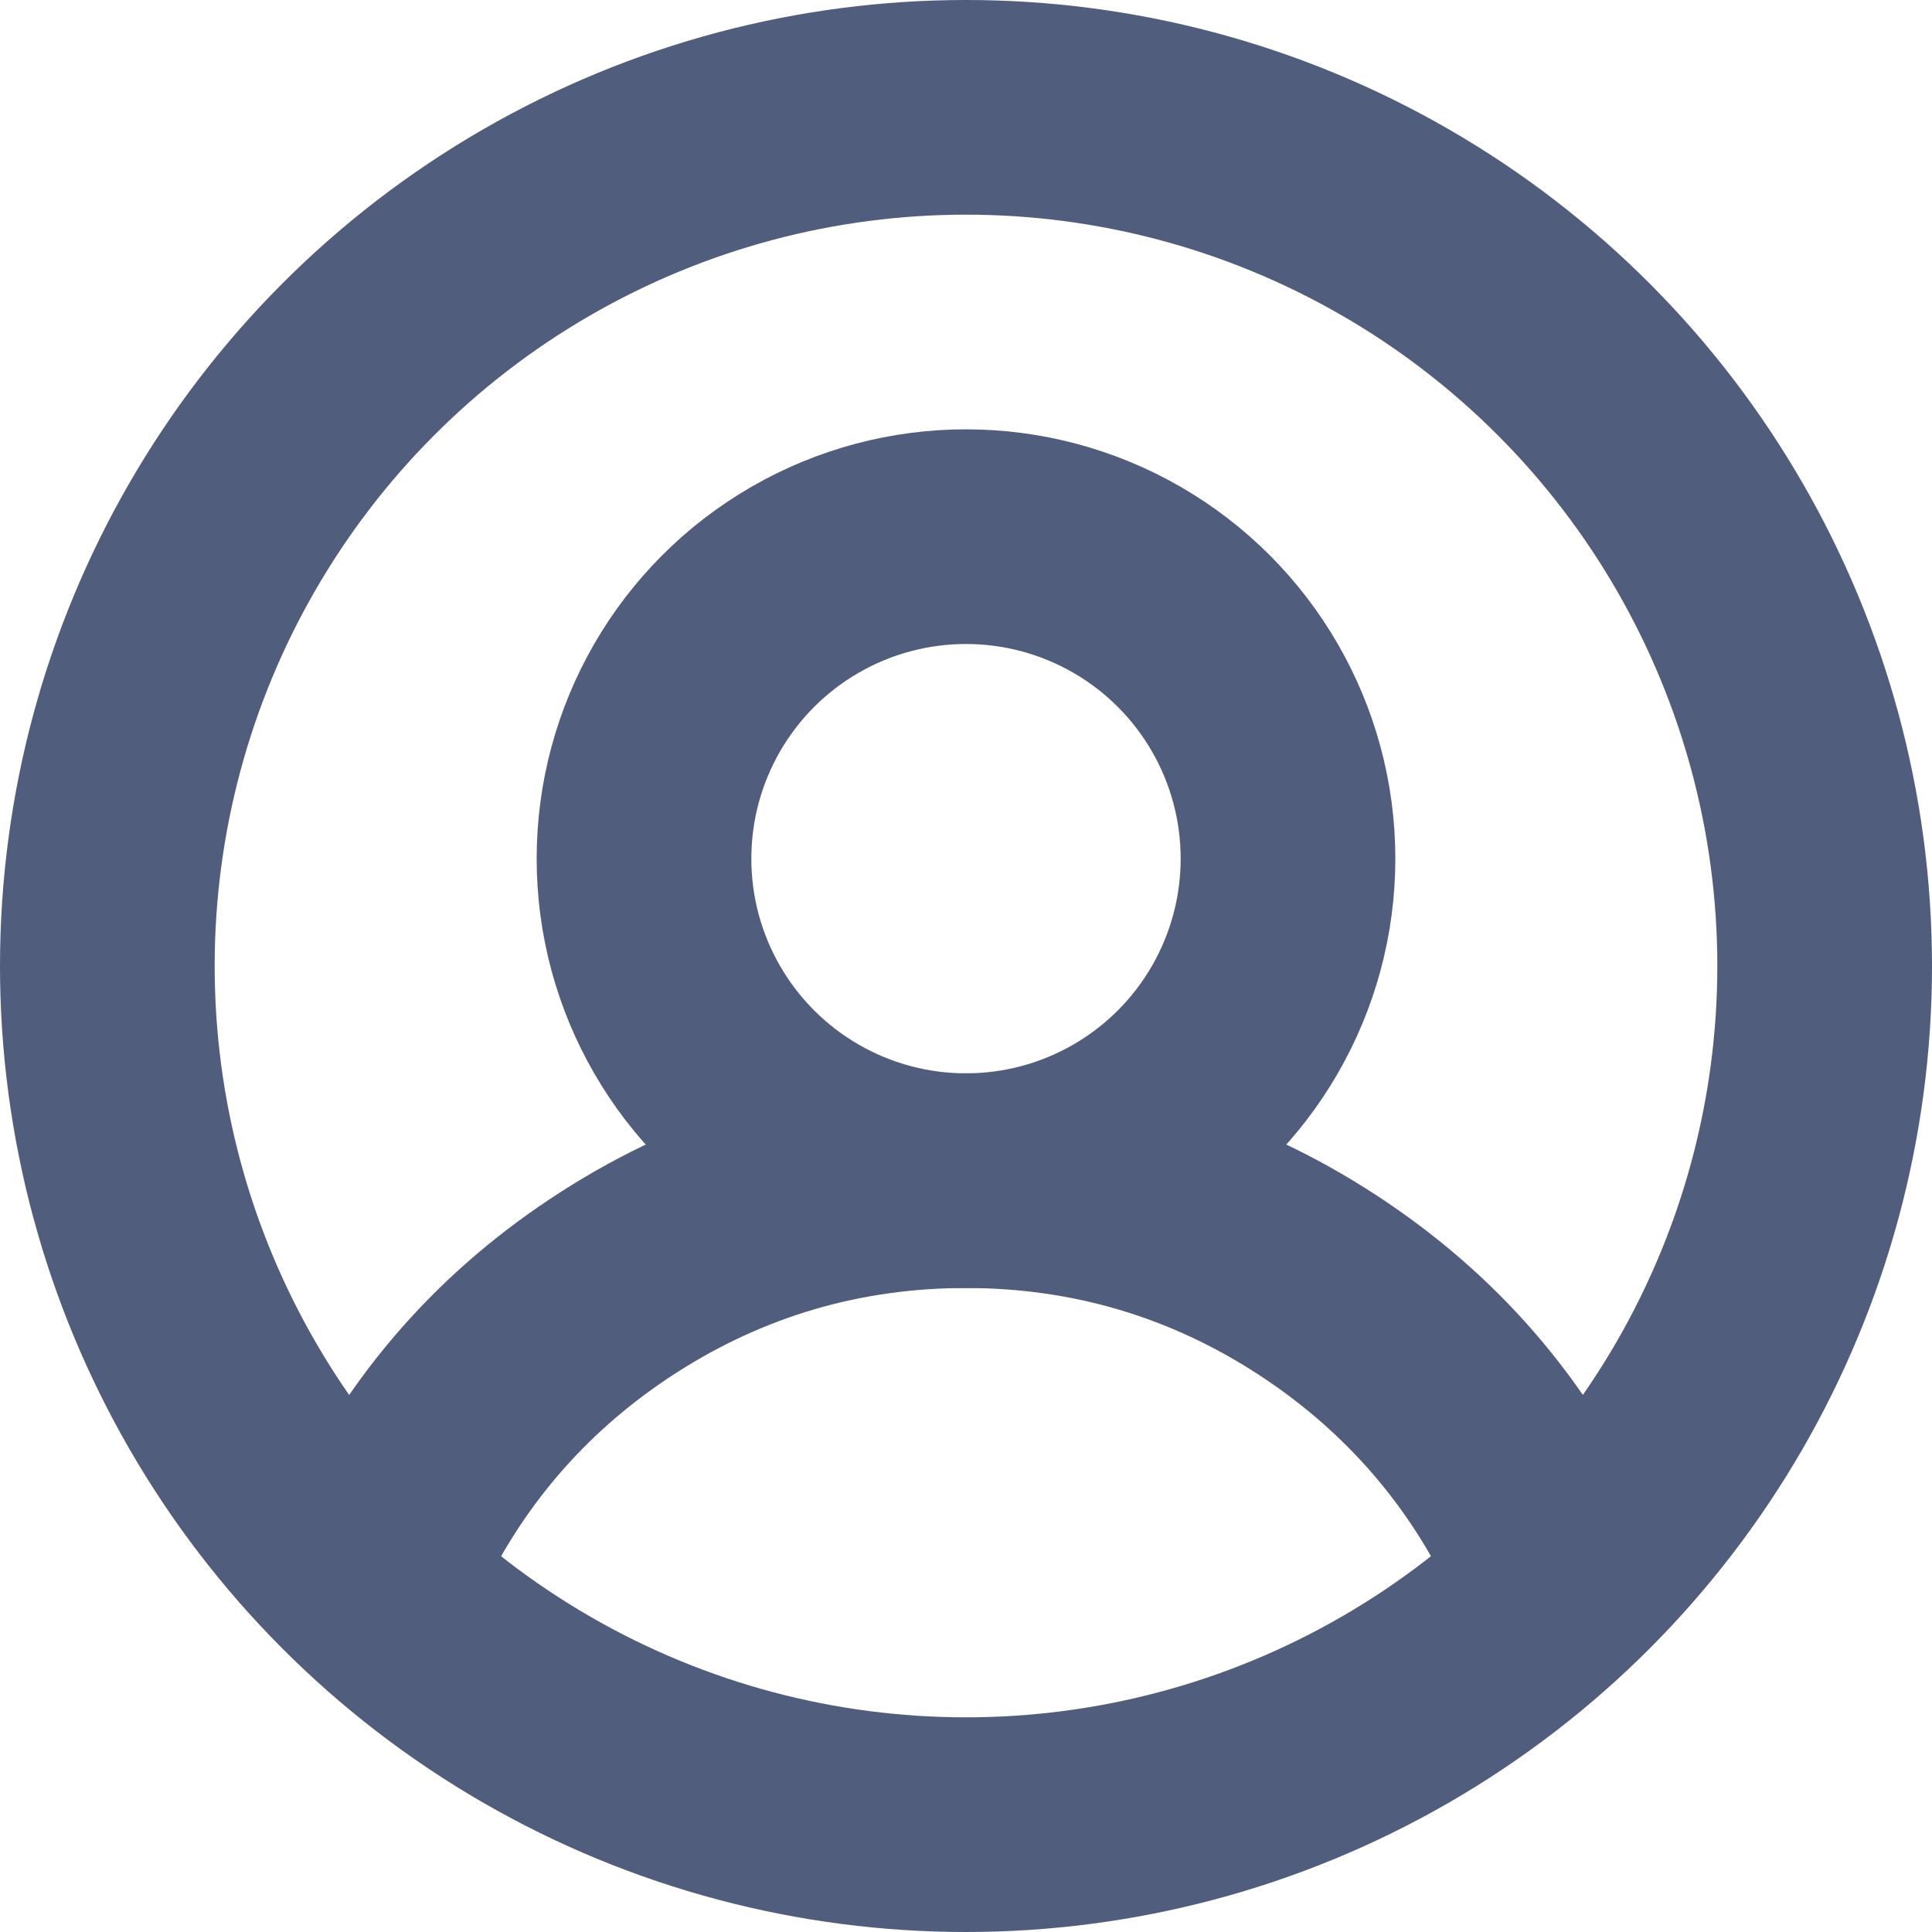 <svg xmlns="http://www.w3.org/2000/svg" xmlns:xlink="http://www.w3.org/1999/xlink" fill="none" version="1.1" width="18" height="18" viewBox="0 0 18 18"><g><g><ellipse cx="9" cy="9" rx="8" ry="8" fill-opacity="0" stroke-opacity="1" stroke="#505D7D" fill="none" stroke-width="2" stroke-linejoin="round"/></g><g><ellipse cx="9" cy="8" rx="3" ry="3" fill-opacity="0" stroke-opacity="1" stroke="#505D7D" fill="none" stroke-width="2" stroke-linejoin="round"/></g><g><path d="M5.22,11.108Q3.544,12.185,2.684,13.979L4.488,14.843Q5.102,13.561,6.301,12.79Q7.531,12,9,12Q10.487,12,11.727,12.808Q12.936,13.597,13.541,14.903L15.356,14.064Q14.51,12.236,12.819,11.133Q11.082,10,9,10Q6.943,10,5.22,11.108Z" fill-rule="evenodd" fill="#505D7D" fill-opacity="1"/></g></g></svg>